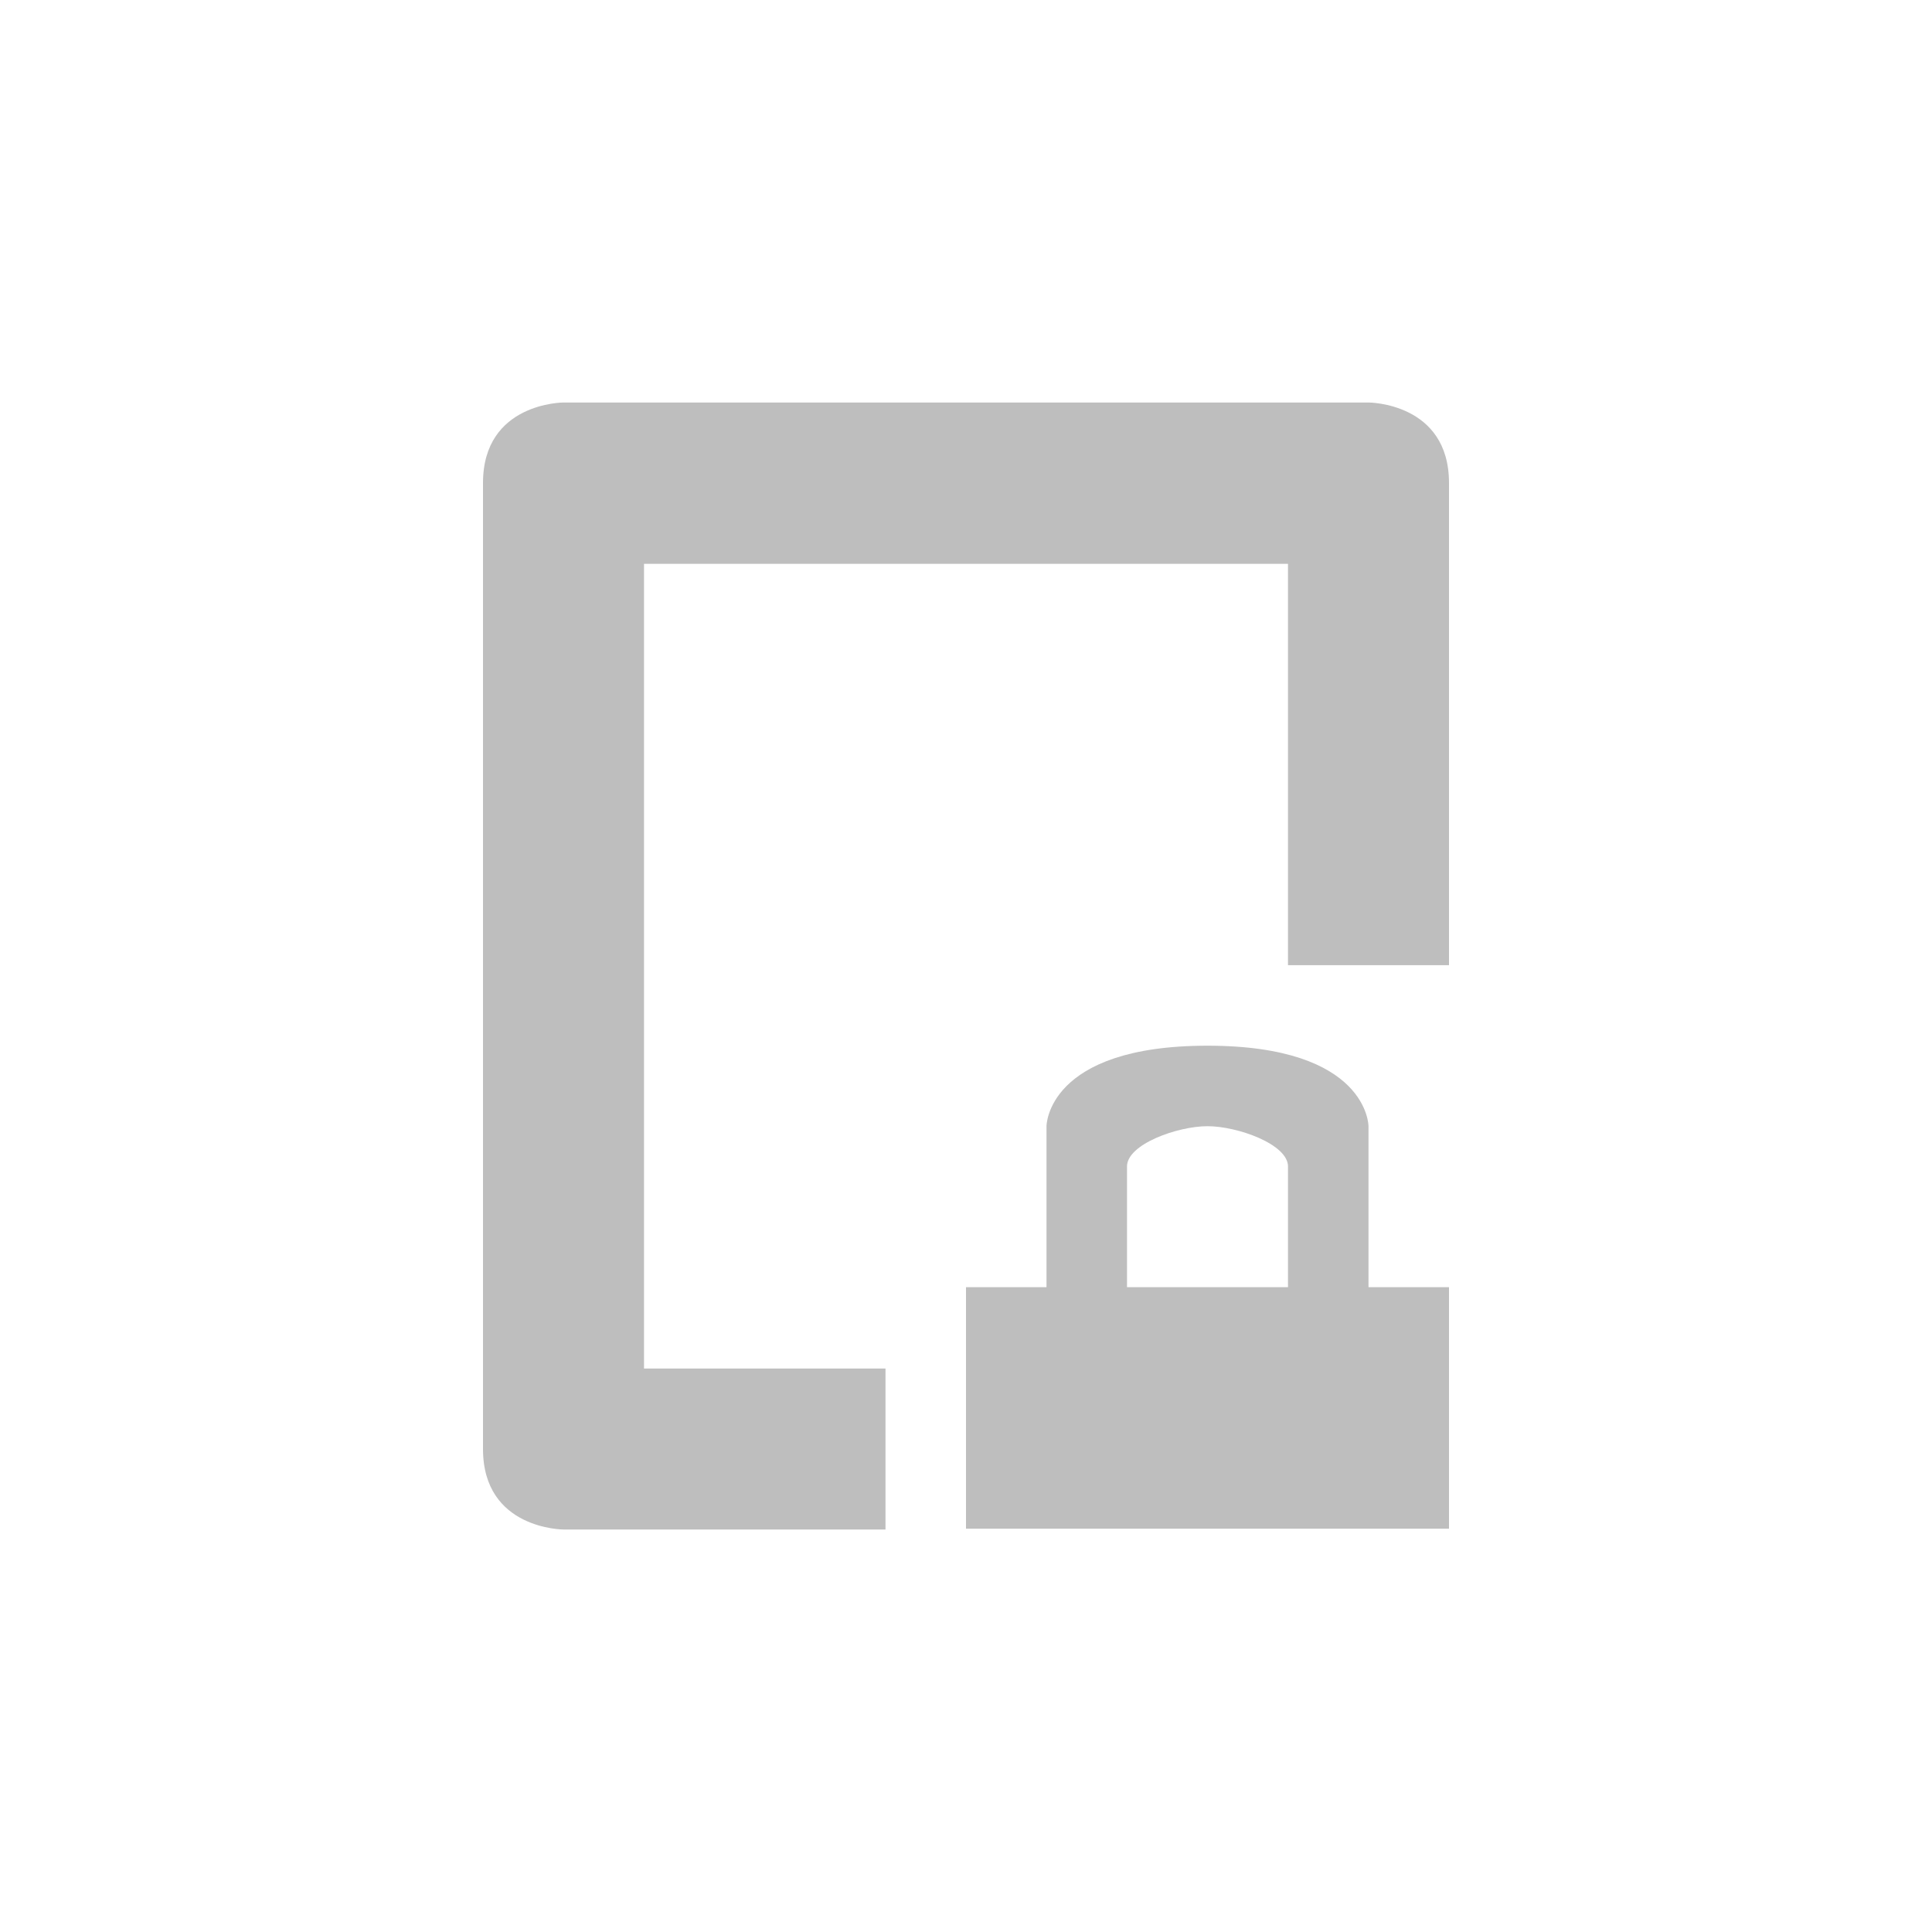 <svg height="24" viewBox="0 0 24 24" width="24" xmlns="http://www.w3.org/2000/svg"><path d="m3 1s-1 0-1 1v12c0 1 1 1 1 1h4v-2h-3v-9.996h8v4.986h2v-5.99c0-1-1-1-1-1zm8 7.99c-2 0-2 1-2 1v2h-1v3h6v-3h-1v-2s0-1-2-1zm0 1c.373 0 1 .224 1 .5v1.5h-2v-1.5c0-.276.627-.5 1-.5z" fill="#bebebe" transform="translate(4 4)"/></svg>